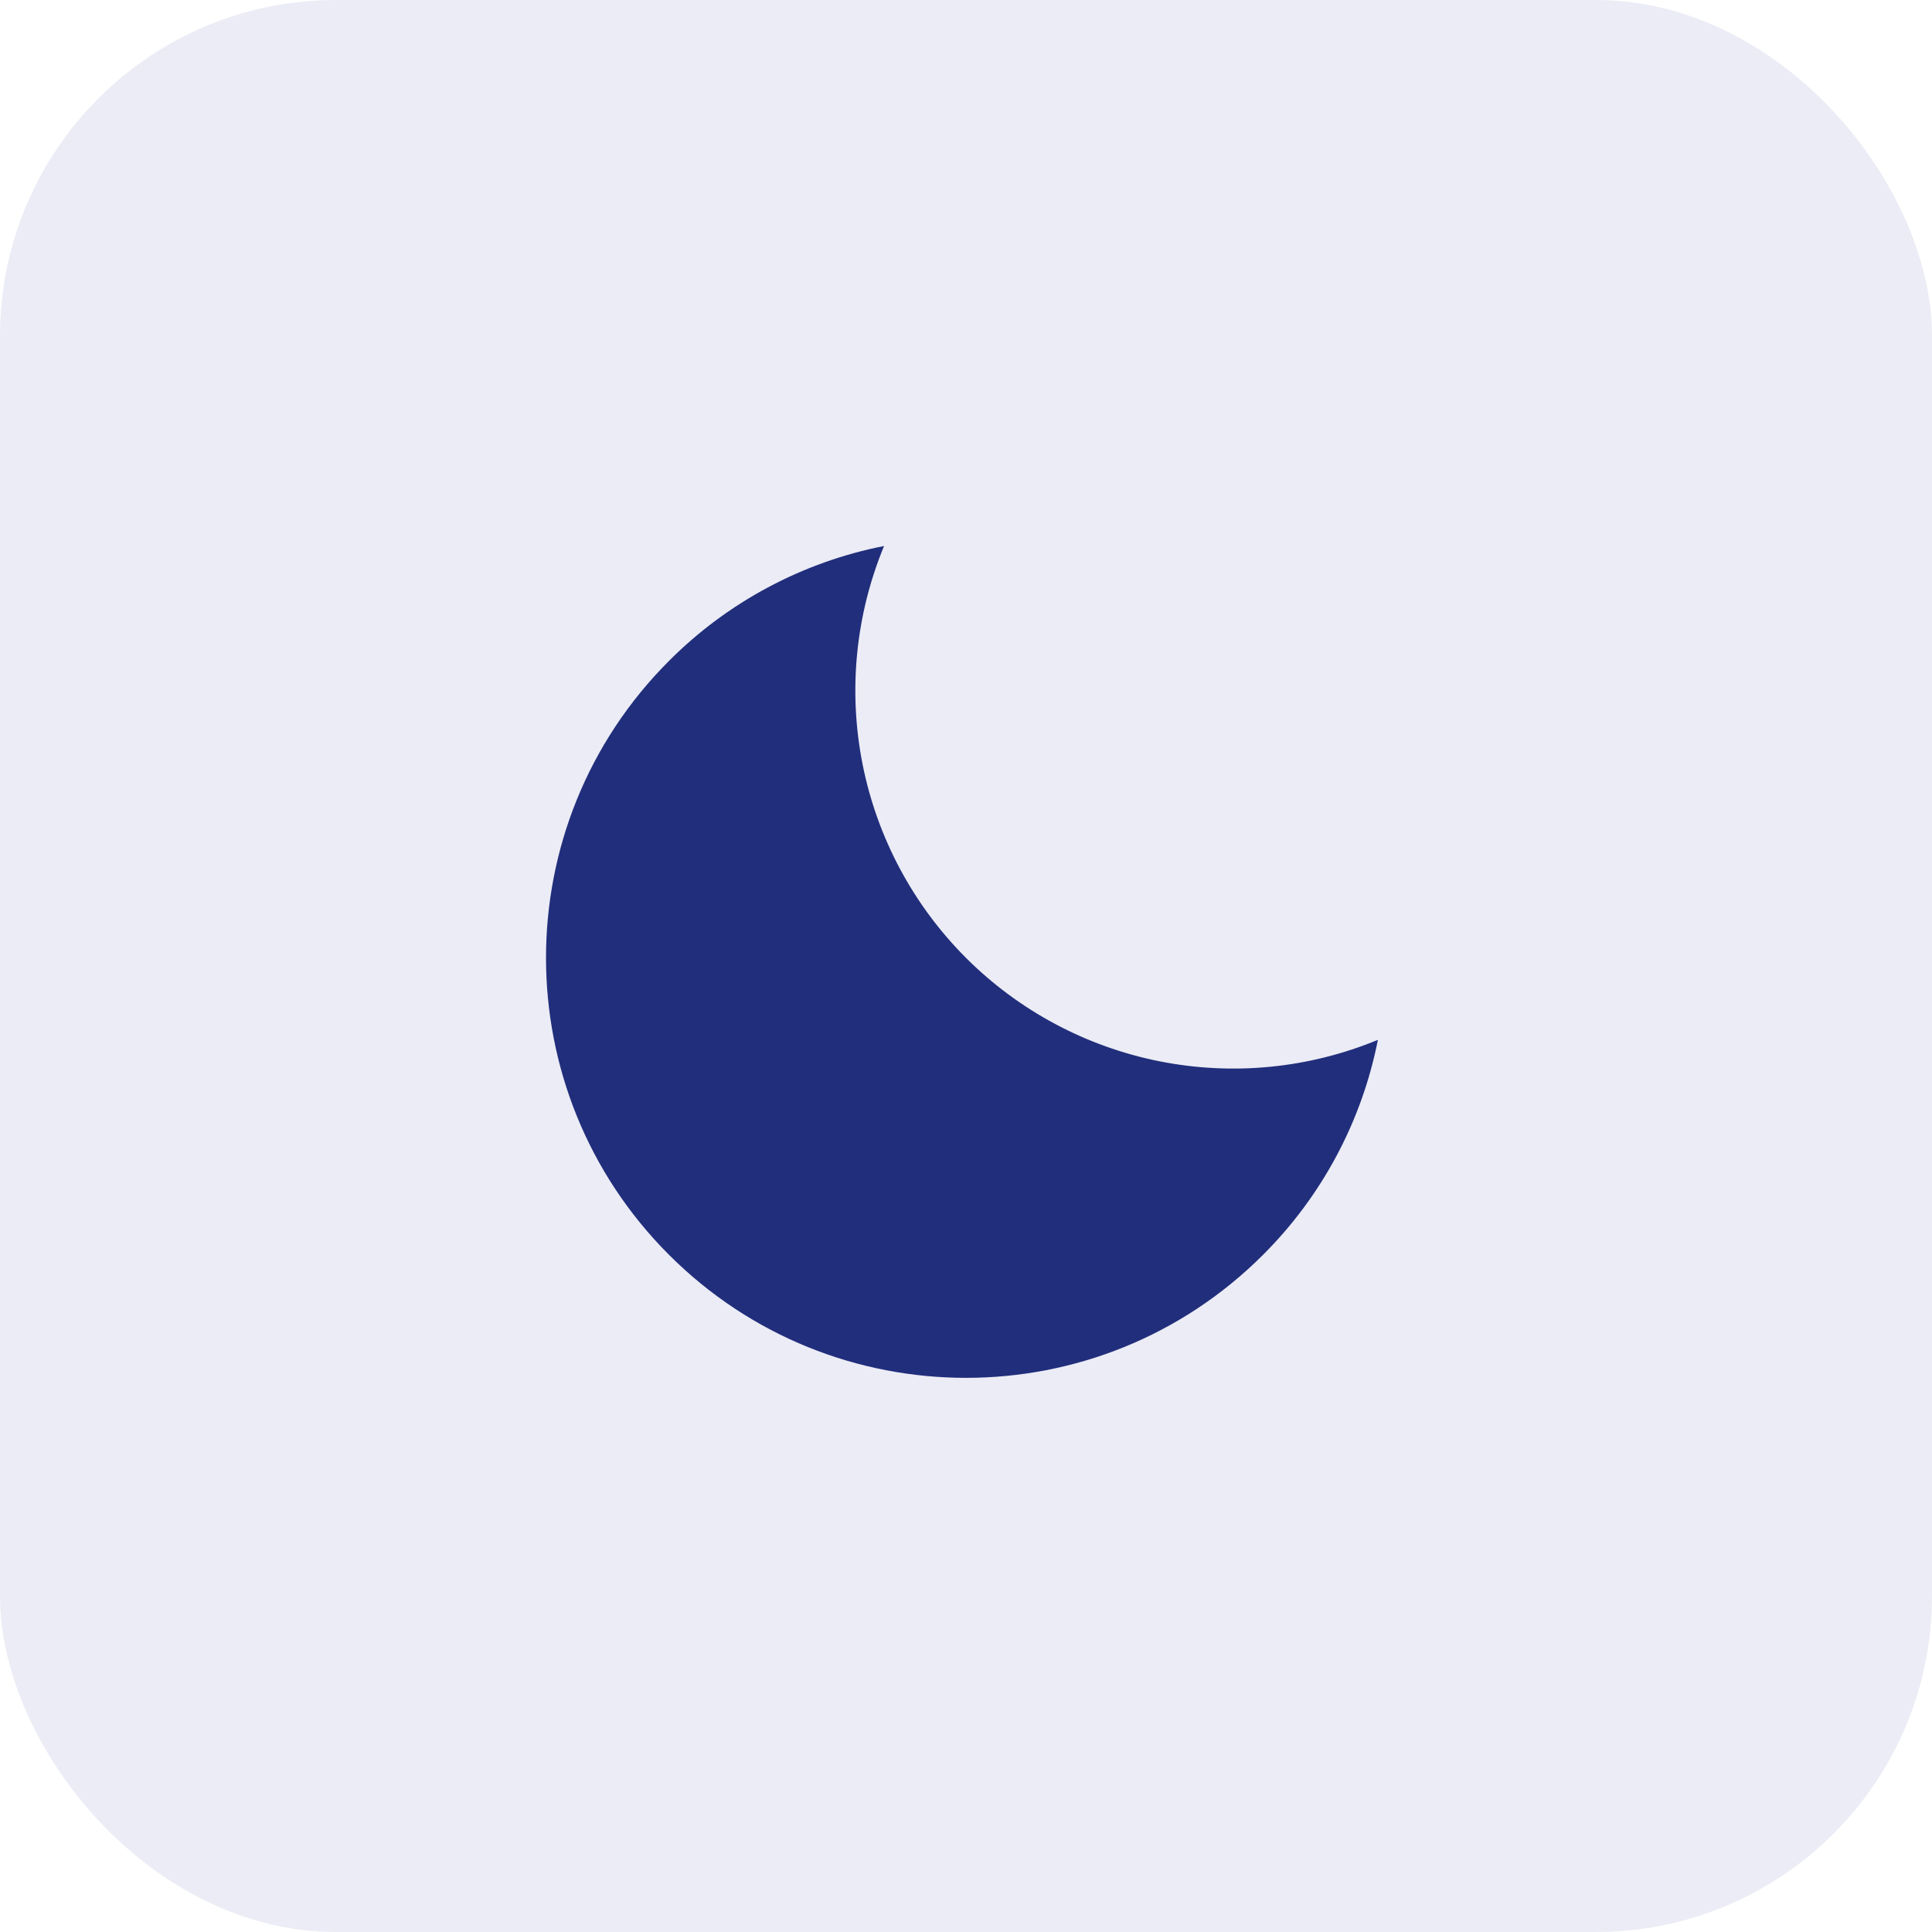 <svg width="46" height="46" viewBox="0 0 46 46" fill="none" xmlns="http://www.w3.org/2000/svg">
<rect width="46" height="46" rx="8" fill="#0A117F" fill-opacity="0.08"/>
<path d="M23 22.807C21.742 21.548 20.885 19.945 20.538 18.199C20.191 16.454 20.369 14.644 21.049 13C19.108 13.382 17.326 14.334 15.929 15.735C12.024 19.64 12.024 25.972 15.929 29.877C19.835 33.783 26.166 33.782 30.072 29.877C31.473 28.48 32.425 26.698 32.807 24.758C31.163 25.439 29.354 25.616 27.608 25.269C25.863 24.922 24.259 24.065 23 22.807Z" fill="#212E7C"/>
</svg>
